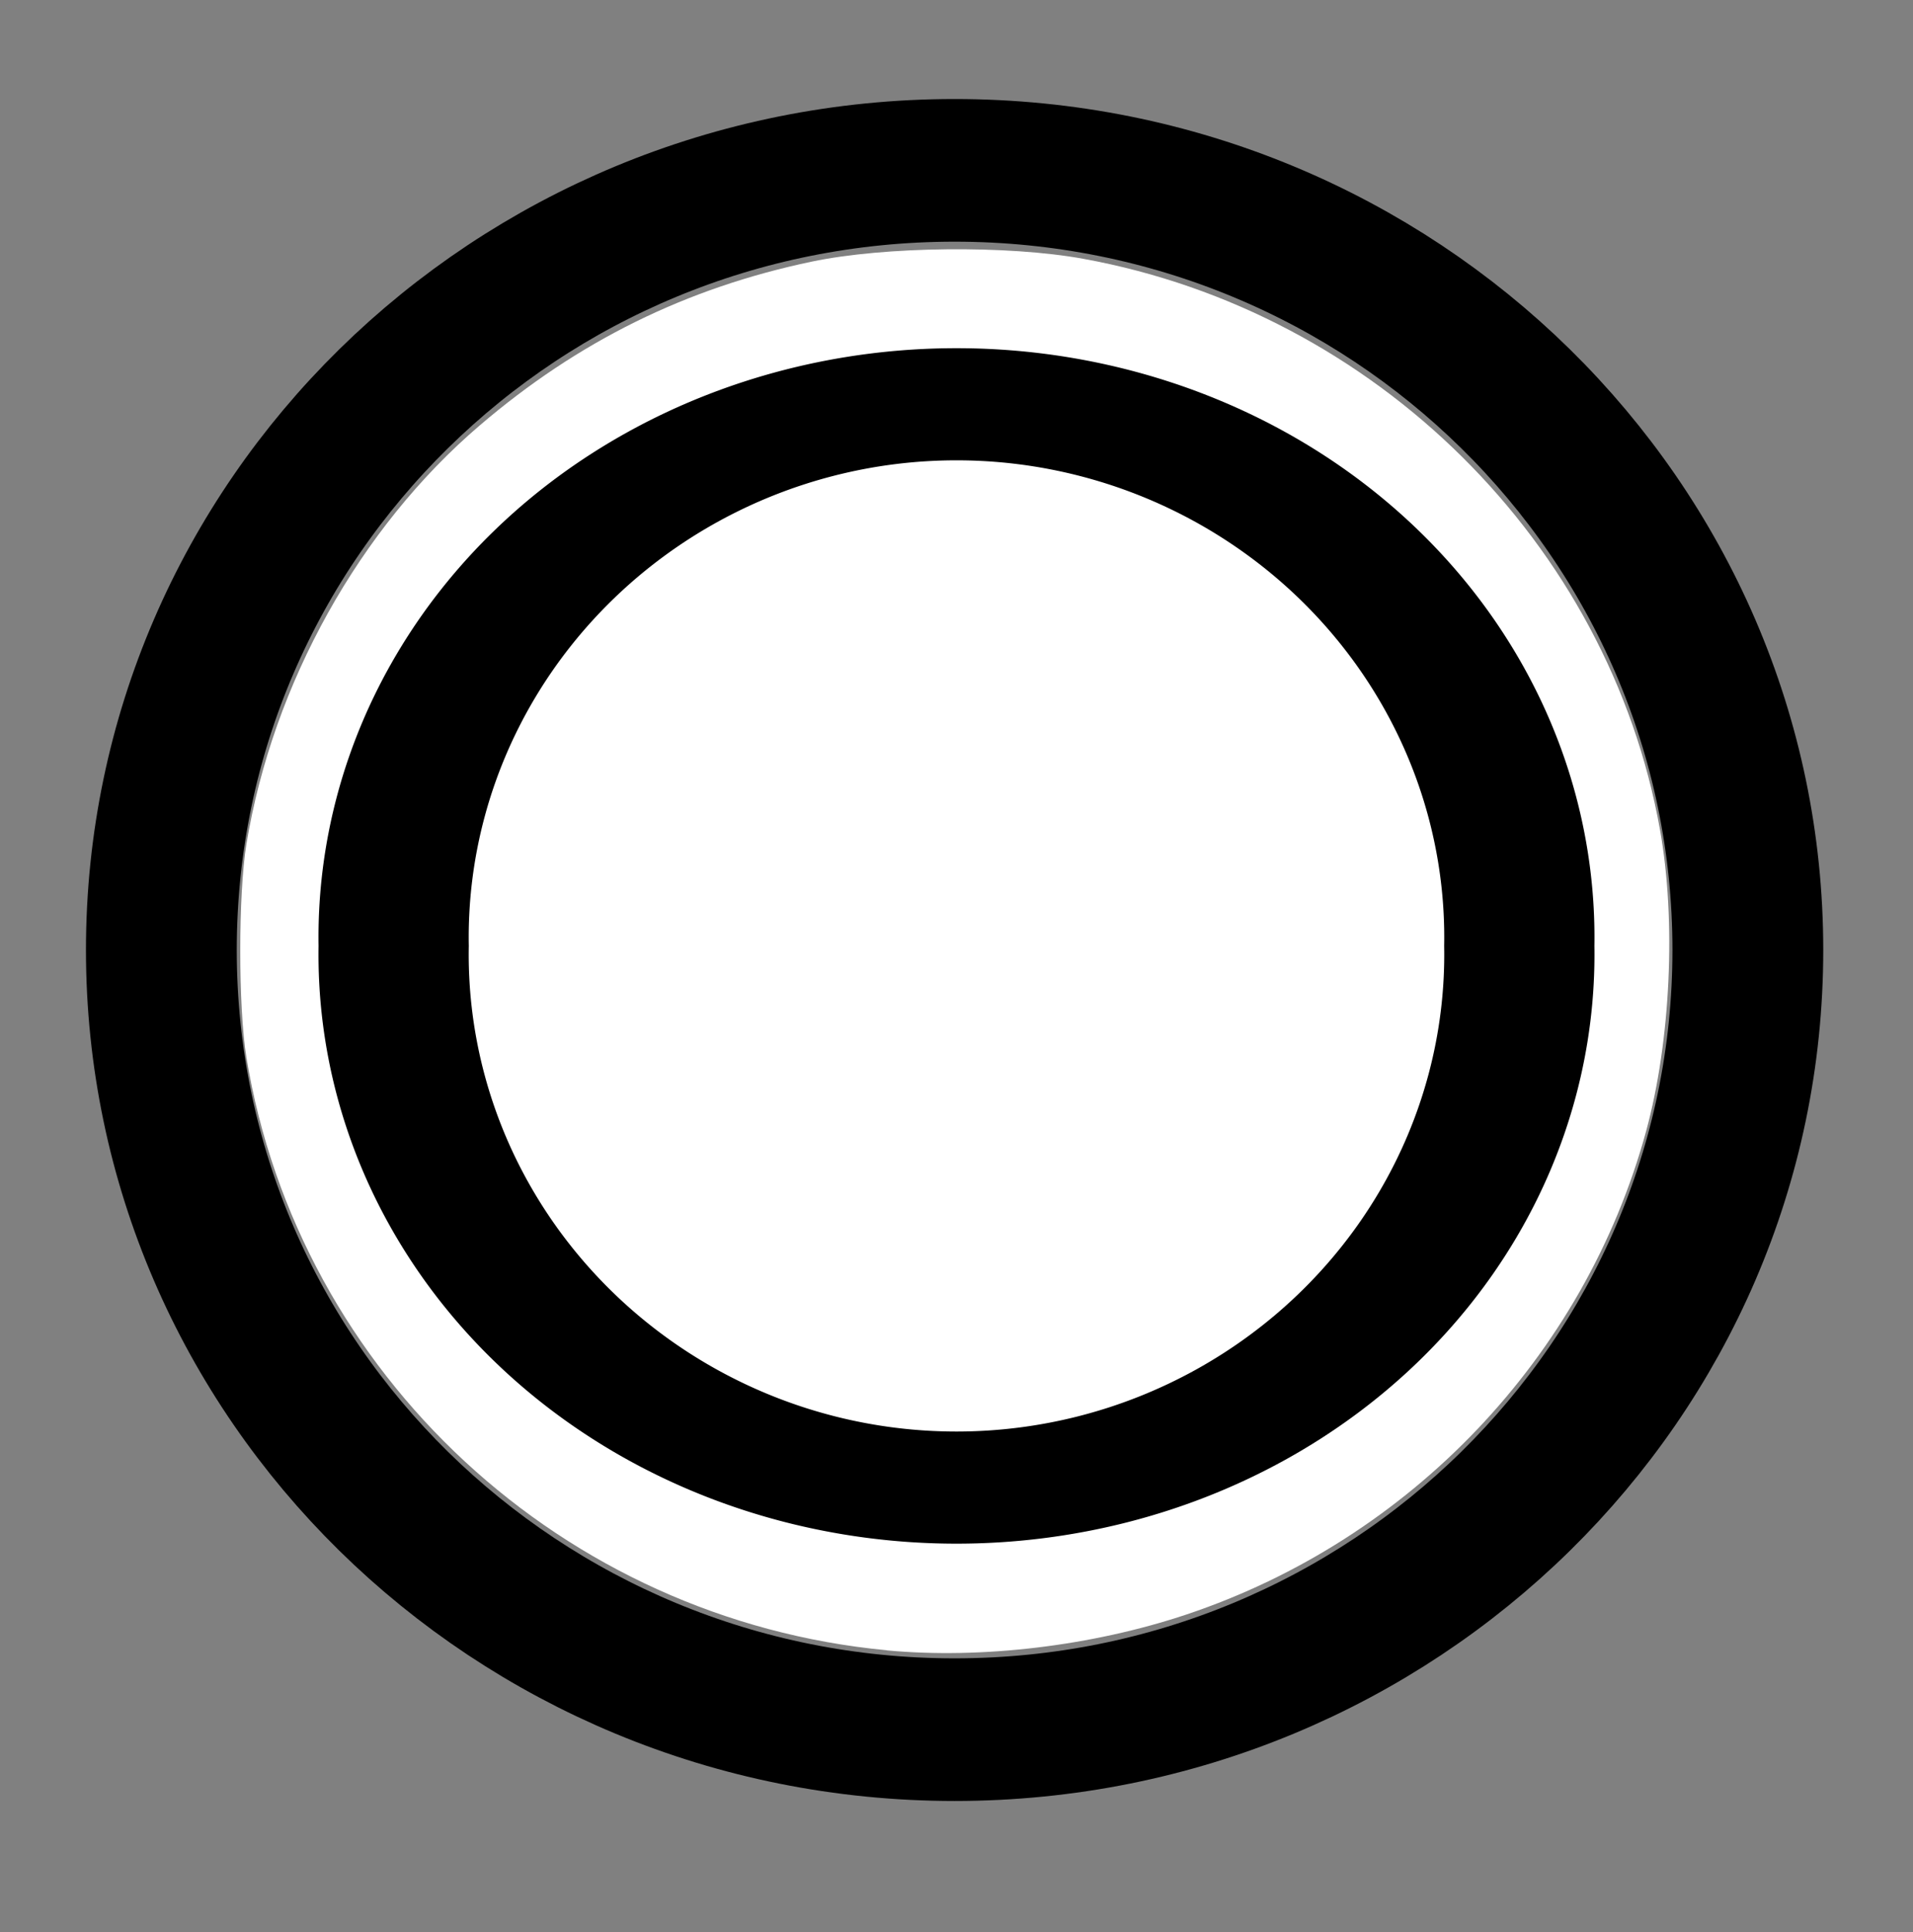 <?xml version="1.0" encoding="UTF-8" standalone="no"?>
<!-- Created with Inkscape (http://www.inkscape.org/) -->

<svg
   xmlns:dc="http://purl.org/dc/elements/1.1/"
   xmlns:cc="http://creativecommons.org/ns#"
   xmlns:rdf="http://www.w3.org/1999/02/22-rdf-syntax-ns#"
   xmlns:svg="http://www.w3.org/2000/svg"
   xmlns="http://www.w3.org/2000/svg"
   xmlns:sodipodi="http://sodipodi.sourceforge.net/DTD/sodipodi-0.dtd"
   xmlns:inkscape="http://www.inkscape.org/namespaces/inkscape"
   width="17.612"
   height="17.781"
   id="svg3339"
   version="1.1"
   inkscape:version="0.48.3.1 r9886"
   sodipodi:docname="POI_City.svg"
   inkscape:export-filename="/home/gabi/SEP/JoglEarth/Spezifikation/res/iconsPoi/POI_Post.png"
   inkscape:export-xdpi="2556"
   inkscape:export-ydpi="2556">
  <rect width="100%" height="100%" fill="#808080" stroke="none"/>
  <defs
     id="defs3341" />
  <sodipodi:namedview
     id="base"
     pagecolor="#ffffff"
     bordercolor="#666666"
     borderopacity="1.0"
     inkscape:pageopacity="0"
     inkscape:pageshadow="2"
     inkscape:zoom="19.883939"
     inkscape:cx="7.1273612"
     inkscape:cy="8.3970485"
     inkscape:document-units="px"
     inkscape:current-layer="g5202"
     showgrid="false"
     fit-margin-top="0"
     fit-margin-left="0"
     fit-margin-right="0"
     fit-margin-bottom="0"
     inkscape:window-width="1024"
     inkscape:window-height="552"
     inkscape:window-x="0"
     inkscape:window-y="26"
     inkscape:window-maximized="1" />
  <g
     inkscape:label="Ebene 1"
     inkscape:groupmode="layer"
     id="layer1"
     transform="translate(-341.241,-523.425)">
    <g
       id="g5202"
       transform="translate(306.96,-45.95)">
      <path
         sodipodi:type="arc"
         style="stroke-width:1.2;stroke-miterlimit:10;stroke-dasharray:none;stroke-dashoffset:0;fill:none;stroke:#000000;stroke-opacity:1"
         id="path2987"
         sodipodi:cx="9.6534653"
         sodipodi:cy="9.3654099"
         sodipodi:rx="6.3118811"
         sodipodi:ry="6.5594058"
         d="m 15.965,9.365 c 0,3.623 -2.826,6.559 -6.312,6.559 -3.486,0 -6.312,-2.937 -6.312,-6.559 0,-3.623 2.826,-6.559 6.312,-6.559 3.486,0 6.312,2.937 6.312,6.559 z"
         transform="matrix(1.157,0,0,1.094,31.901,567.873)" />
      <path
         style="fill:#ffffff;stroke:none"
         d="M 8.163,15.188 C 5.184,14.906 2.752,12.656 2.269,9.735 c -0.076,-0.458 -0.076,-1.512 0,-1.969 C 2.513,6.29 3.311,4.859 4.417,3.915 5.322,3.141 6.317,2.65 7.473,2.408 c 0.672,-0.141 1.805,-0.153 2.501,-0.026 2.688,0.489 4.838,2.617 5.309,5.255 0.15,0.837 0.098,1.946 -0.128,2.774 -0.568,2.077 -2.167,3.757 -4.232,4.448 -0.867,0.29 -1.889,0.412 -2.76,0.33 l 0,0 z"
         id="path2991"
         inkscape:connector-curvature="0"
         transform="translate(34.281,569.375)" />
      <path
         sodipodi:type="arc"
         style="fill:none;stroke:#000000;stroke-opacity:1"
         id="path2995"
         sodipodi:cx="9.5805969"
         sodipodi:cy="9.0556164"
         sodipodi:rx="3.7467425"
         sodipodi:ry="4.7525797"
         d="m 13.327,9.056 a 3.747,4.753 0 1 1 -7.493,0 3.747,4.753 0 1 1 7.493,0 z"
         transform="matrix(1.383,0,0,1.032,29.837,568.735)" />
    </g>
  </g>
</svg>

